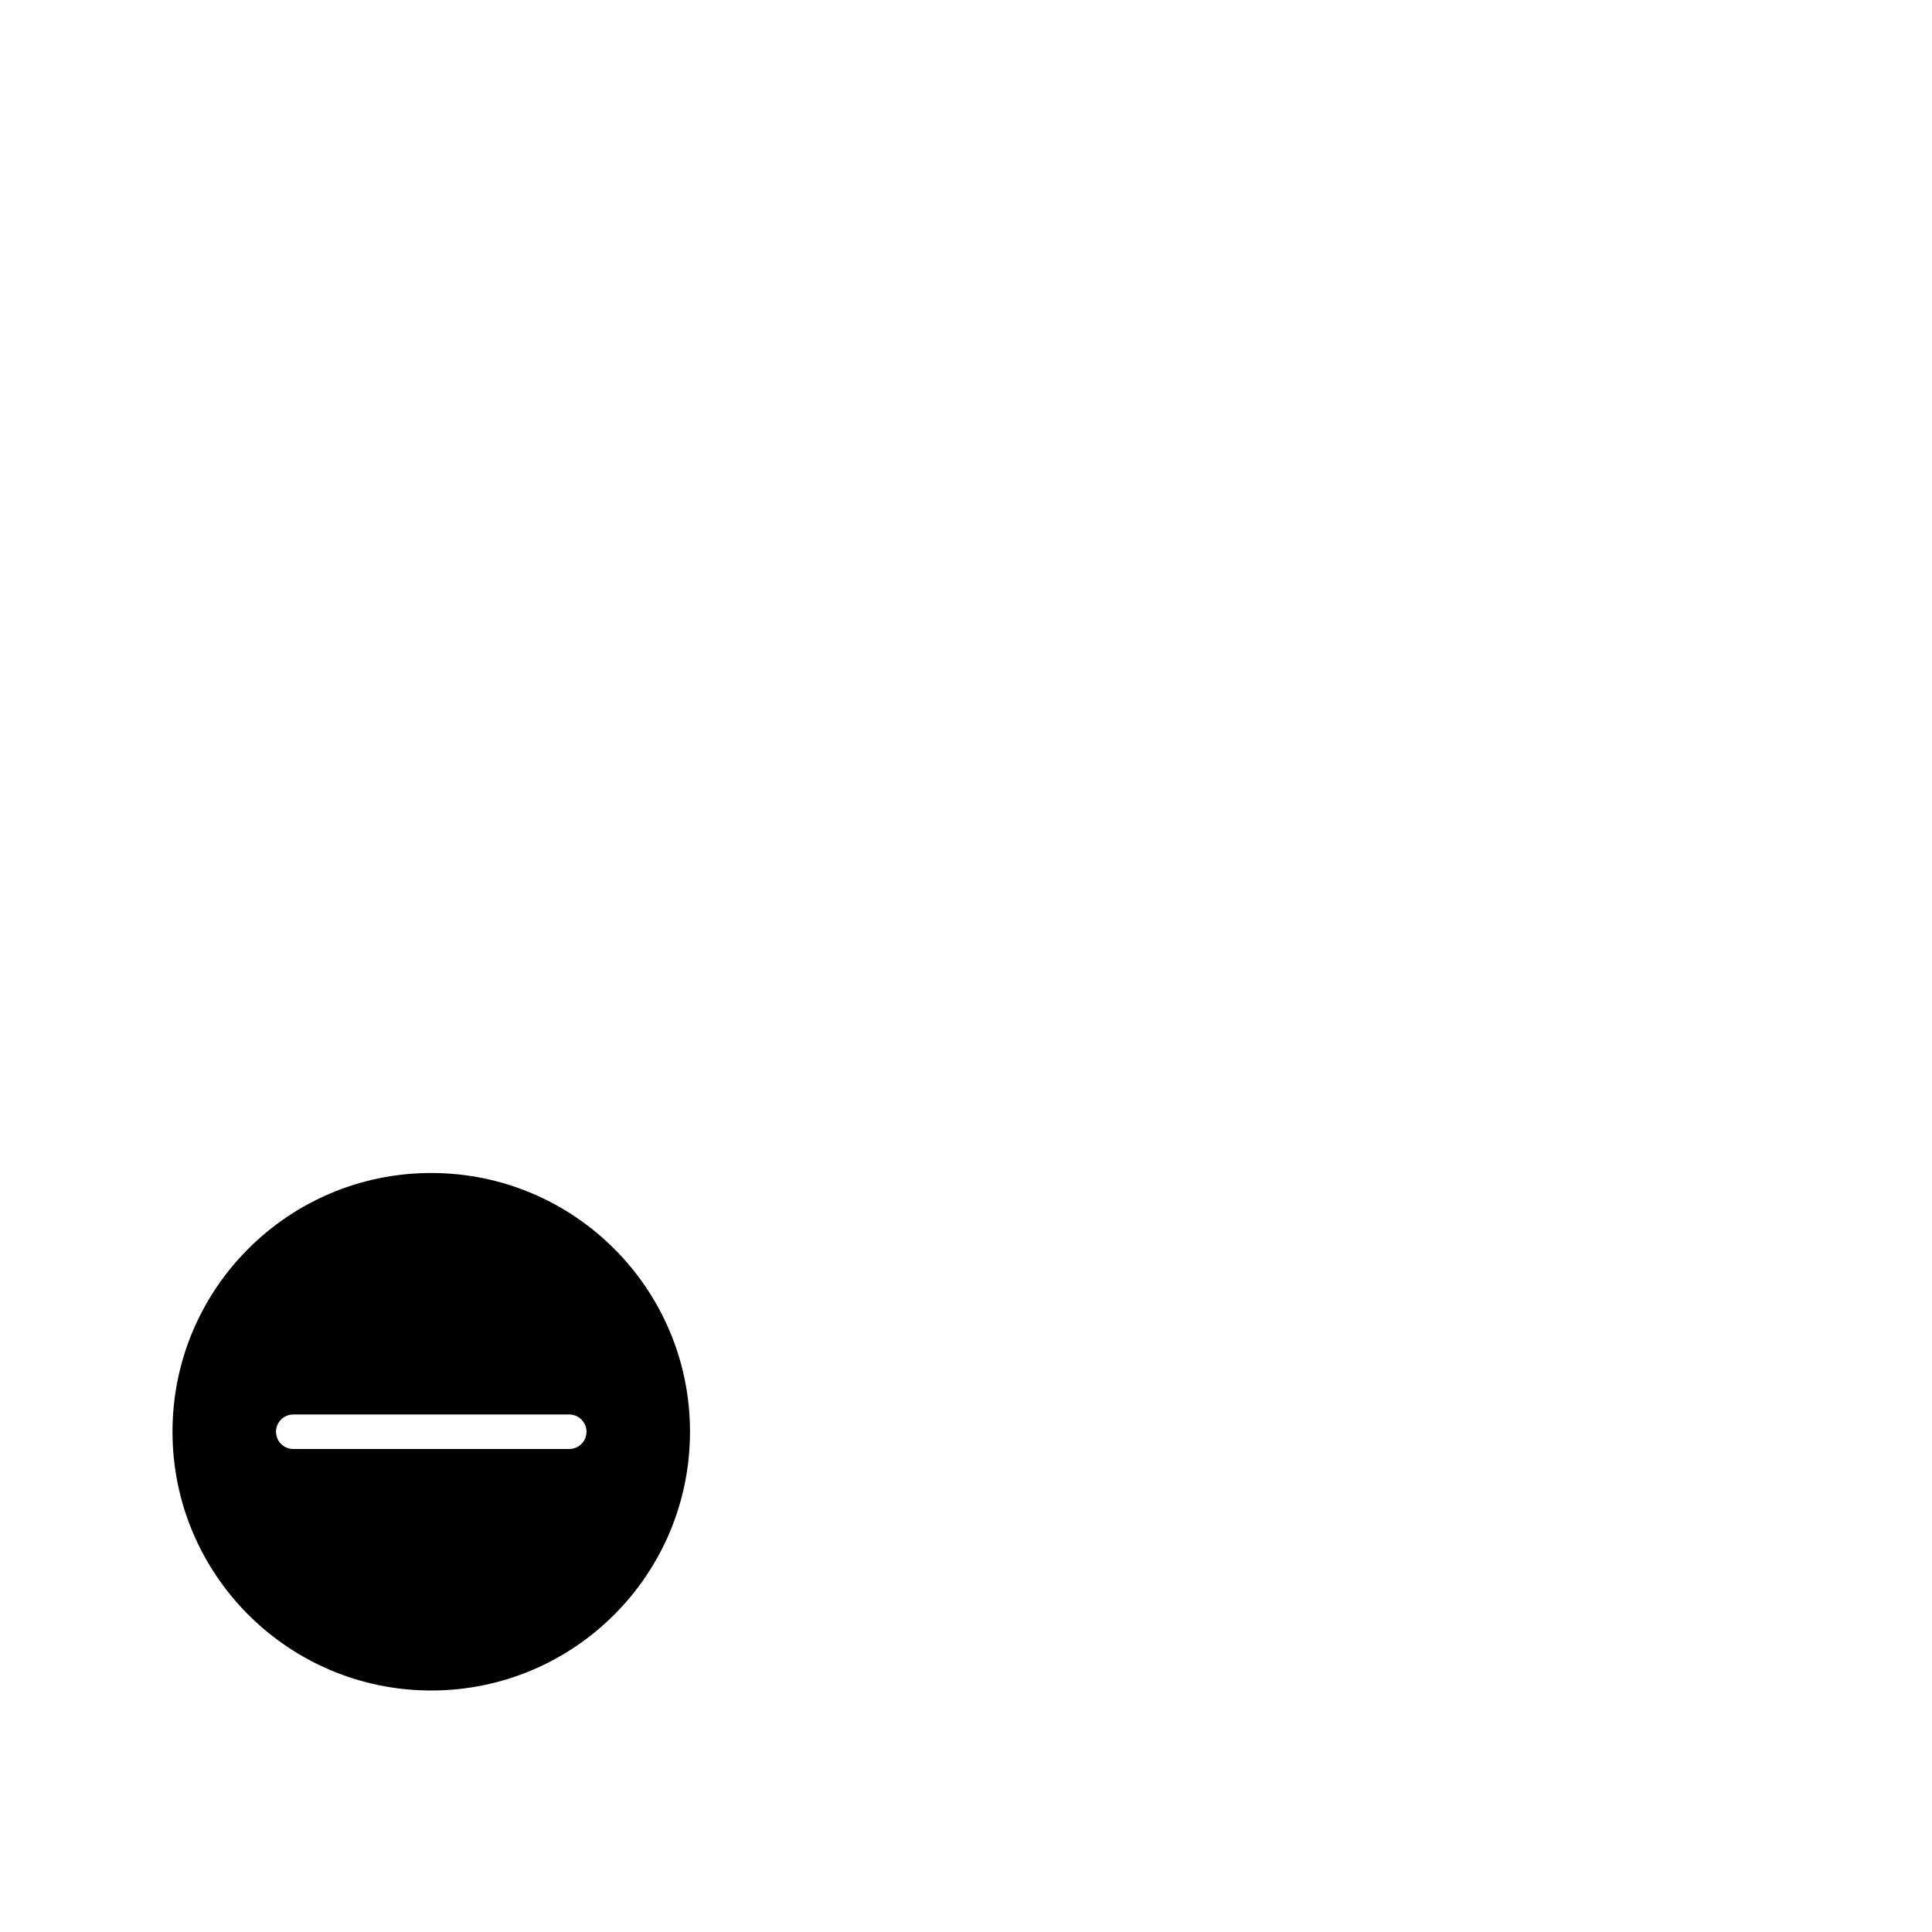 <?xml version="1.0" encoding="utf-8"?>
<svg width="1792" height="1792" xmlns="http://www.w3.org/2000/svg"><path d="M400 1088c-132.544 0-240 107.456-240 240s107.456 240 240 240 240-107.456 240-240-107.456-240-240-240zm128 256H272c-8.832 0-16-7.168-16-16s7.168-16 16-16h256c8.832 0 16 7.168 16 16s-7.168 16-16 16z" fill="undefined"/></svg>